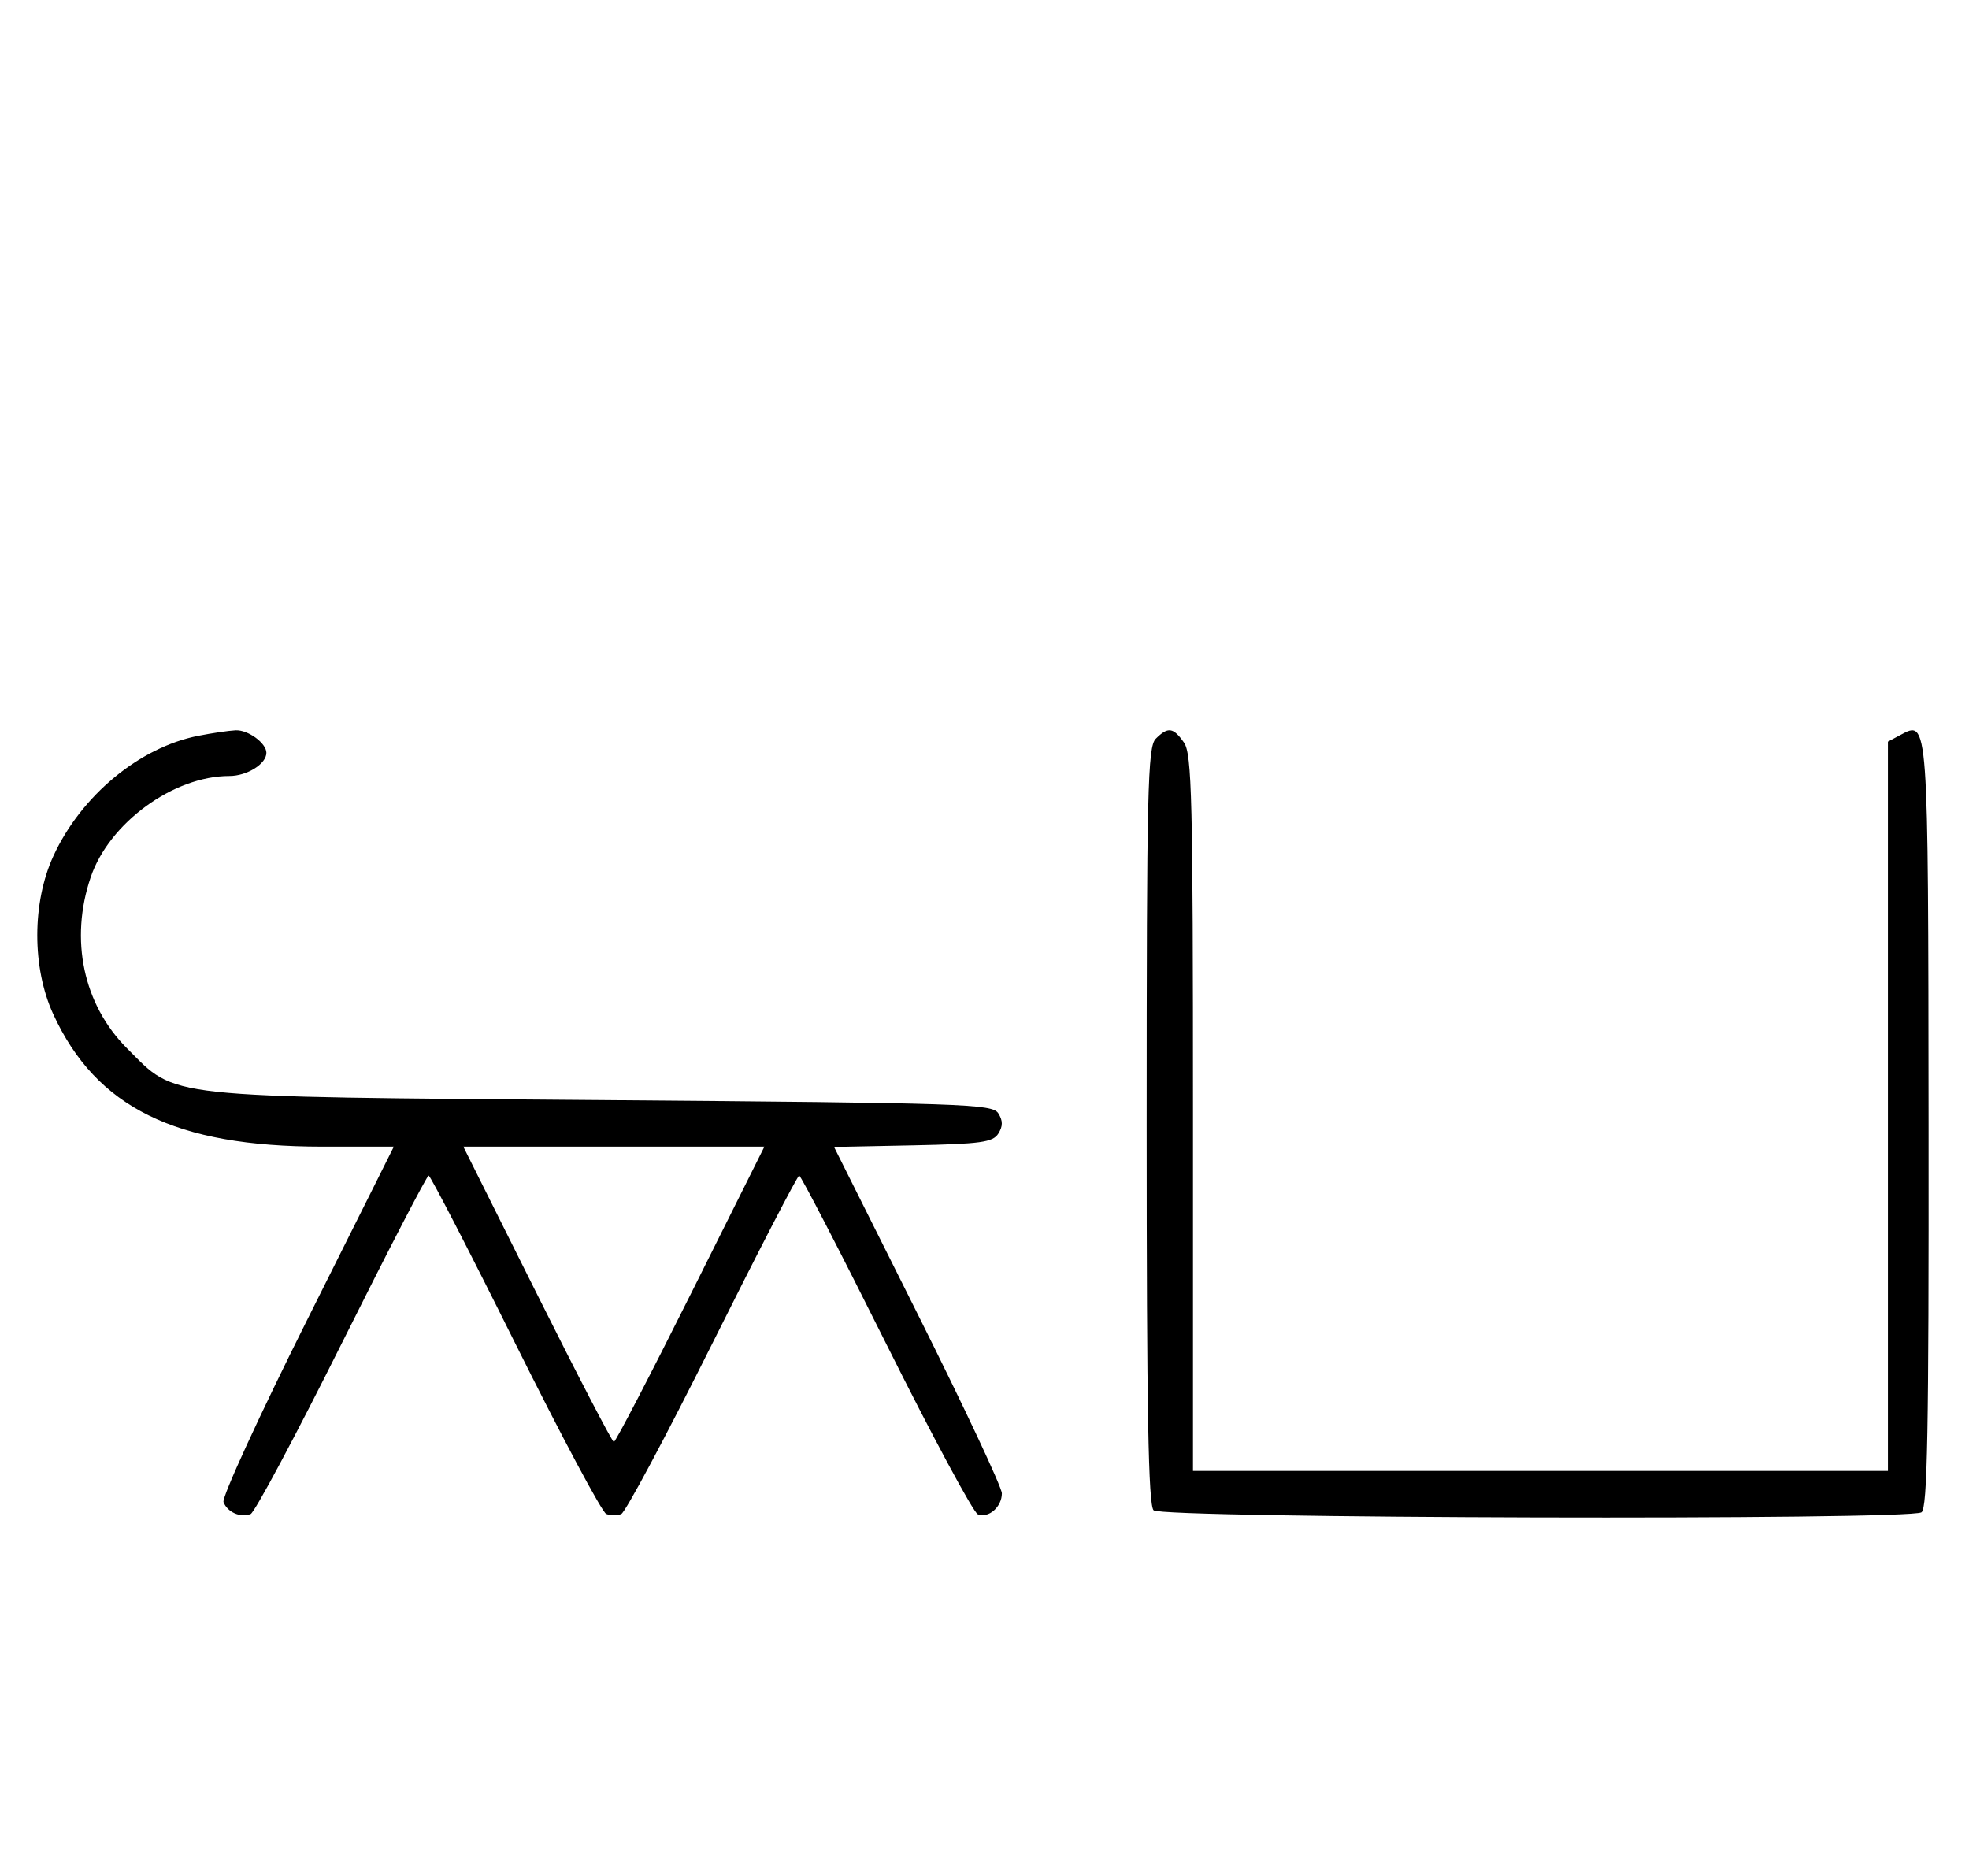 <svg xmlns="http://www.w3.org/2000/svg" width="340" height="324" viewBox="0 0 340 324" version="1.1">
	<path d="M 34.223 127.062 C 24.045 129.068, 13.996 137.411, 9.216 147.825 C 5.524 155.869, 5.513 167.108, 9.191 175.120 C 16.596 191.253, 30.291 198, 55.630 198 L 68.006 198 53.020 227.961 C 44.777 244.439, 38.285 258.580, 38.594 259.384 C 39.265 261.133, 41.512 262.125, 43.274 261.448 C 43.975 261.180, 51.056 247.919, 59.010 231.980 C 66.964 216.041, 73.717 203, 74.016 203 C 74.315 203, 81.042 216.034, 88.965 231.964 C 96.888 247.894, 103.962 261.155, 104.685 261.433 C 105.408 261.710, 106.573 261.717, 107.274 261.448 C 107.975 261.180, 115.056 247.919, 123.010 231.980 C 130.964 216.041, 137.710 203, 138 203 C 138.290 203, 145.036 216.041, 152.990 231.980 C 160.944 247.919, 168.083 261.201, 168.853 261.497 C 170.718 262.213, 173 260.217, 173 257.871 C 173 256.835, 166.480 242.952, 158.511 227.021 L 144.021 198.056 157.653 197.778 C 169.361 197.539, 171.441 197.253, 172.388 195.750 C 173.191 194.475, 173.190 193.525, 172.387 192.250 C 171.359 190.620, 166.648 190.463, 103.892 189.965 C 27.298 189.357, 30.623 189.719, 21.952 181.048 C 14.382 173.477, 11.995 162.241, 15.667 151.463 C 18.862 142.088, 29.949 134, 39.607 134 C 42.663 134, 46 131.912, 46 130 C 46 128.324, 42.823 126.002, 40.679 126.110 C 39.480 126.170, 36.575 126.598, 34.223 127.062 M 199.571 127.571 C 198.175 128.968, 198 136.406, 198 194.371 C 198 243.771, 198.291 259.891, 199.200 260.800 C 200.607 262.207, 329.589 262.547, 331.792 261.150 C 332.827 260.493, 333.071 247.248, 333.021 194.431 C 332.955 123.627, 333.005 124.321, 328.117 126.938 L 326 128.070 326 191.035 L 326 254 266 254 L 206 254 206 192.223 C 206 137.928, 205.811 130.176, 204.443 128.223 C 202.598 125.588, 201.678 125.465, 199.571 127.571 M 92.743 223.500 C 99.750 237.525, 105.715 249, 106 249 C 106.285 249, 112.250 237.525, 119.257 223.500 L 131.995 198 106 198 L 80.005 198 92.743 223.500 " stroke="none" fill="black" fill-rule="evenodd"/>
</svg>